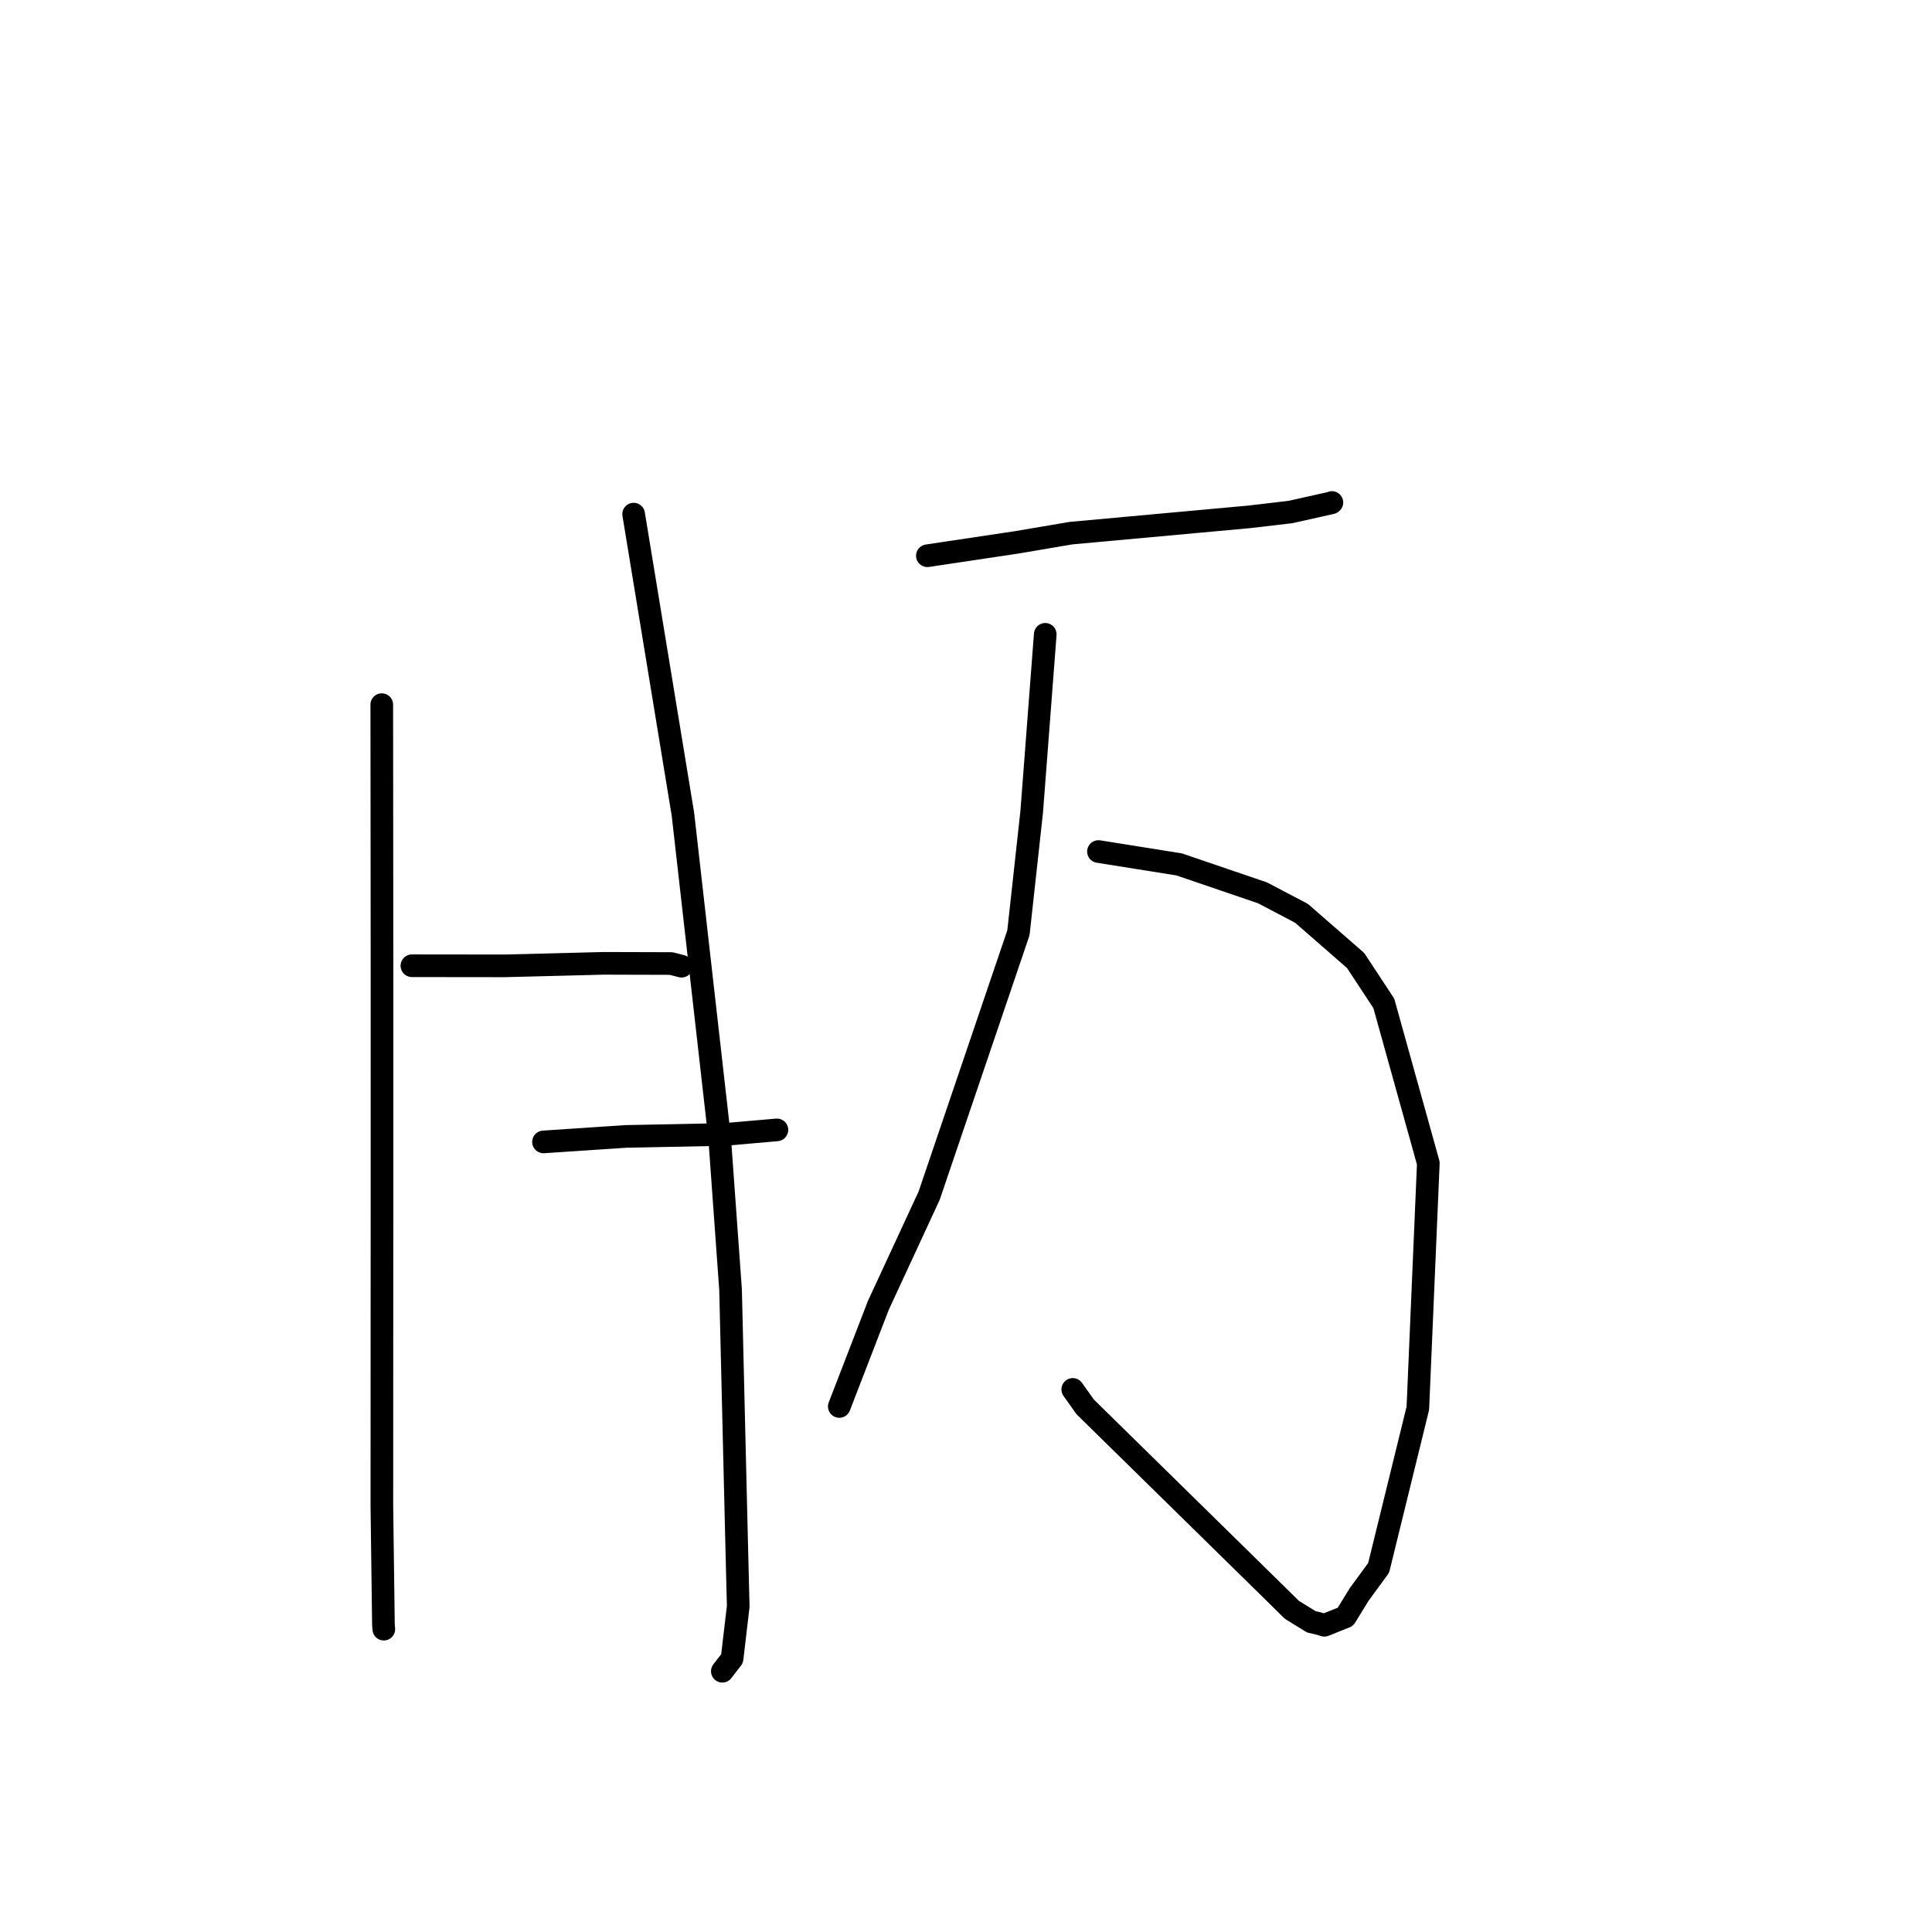 <?xml version="1.0" standalone="no"?>
    <svg width="256" height="256" xmlns="http://www.w3.org/2000/svg" version="1.1">
    <polyline stroke="black" stroke-width="3" stroke-linecap="round" fill="transparent" stroke-linejoin="round" points="50.587 93.37 50.598 105.348 50.609 117.326 50.618 130.818 50.616 160.829 50.609 173.679 50.6 199.58 50.808 215.305 50.857 215.873 " />
        <polyline stroke="black" stroke-width="3" stroke-linecap="round" fill="transparent" stroke-linejoin="round" points="83.961 68.124 87.227 88.006 90.492 107.889 95.359 150.829 96.803 170.889 97.573 202.943 97.818 212.863 97.005 219.773 95.841 221.281 95.725 221.432 95.713 221.447 " />
        <polyline stroke="black" stroke-width="3" stroke-linecap="round" fill="transparent" stroke-linejoin="round" points="54.579 127.966 60.729 127.973 66.879 127.98 79.979 127.647 88.914 127.672 90.181 127.994 90.29 128.022 90.307 128.026 " />
        <polyline stroke="black" stroke-width="3" stroke-linecap="round" fill="transparent" stroke-linejoin="round" points="72.017 151.31 77.47 150.946 82.923 150.582 95.995 150.322 102.364 149.767 102.945 149.716 " />
        <polyline stroke="black" stroke-width="3" stroke-linecap="round" fill="transparent" stroke-linejoin="round" points="122.881 73.638 128.791 72.753 134.702 71.868 141.923 70.643 165.548 68.484 170.995 67.844 176.419 66.633 176.476 66.588 176.482 66.583 176.482 66.583 " />
        <polyline stroke="black" stroke-width="3" stroke-linecap="round" fill="transparent" stroke-linejoin="round" points="145.551 112.832 150.901 113.686 156.251 114.539 167.296 118.309 172.454 121.018 179.625 127.27 183.361 132.948 189.261 154.127 187.872 186.597 182.676 207.753 180.109 211.258 178.278 214.234 175.489 215.355 174.659 215.106 173.772 214.908 171.183 213.315 169.012 211.173 143.798 186.424 142.146 184.103 " />
        <polyline stroke="black" stroke-width="3" stroke-linecap="round" fill="transparent" stroke-linejoin="round" points="138.5 84.052 137.603 95.814 136.705 107.576 134.948 123.595 123.116 158.435 116.388 172.961 111.683 185.145 111.212 186.363 " />
        </svg>